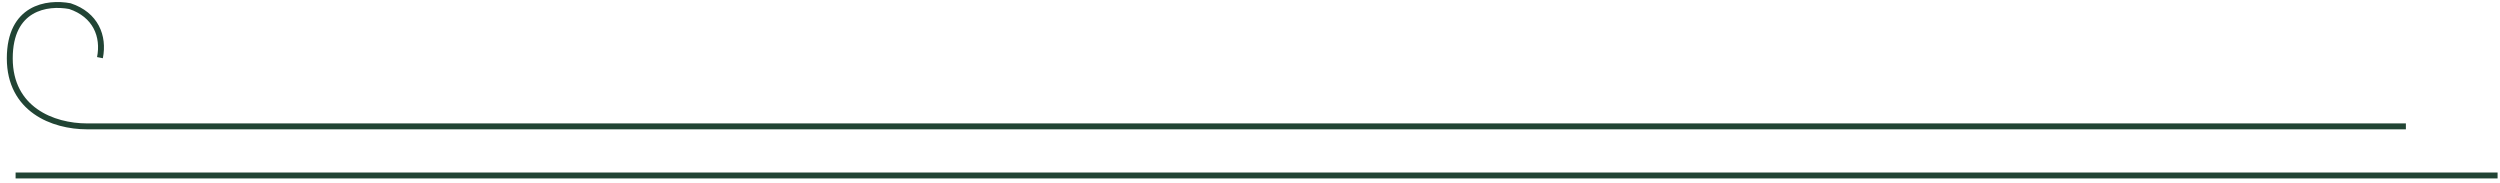 <svg width="423" height="31" viewBox="0 0 423 31" fill="none" xmlns="http://www.w3.org/2000/svg">
<path d="M2.639 29.69L422.591 29.69" stroke="#214434" stroke-width="1"/>
<path d="
M407.076 21.381
H14.733
C8.921 21.381 1.655 18.504 1.655 9.876
C1.655 1.248 7.959 0.318 11.827 1.037
C16.186 2.49 17.639 6.123 16.913 9.756" stroke="#214434" stroke-width="1"/>
</svg>
